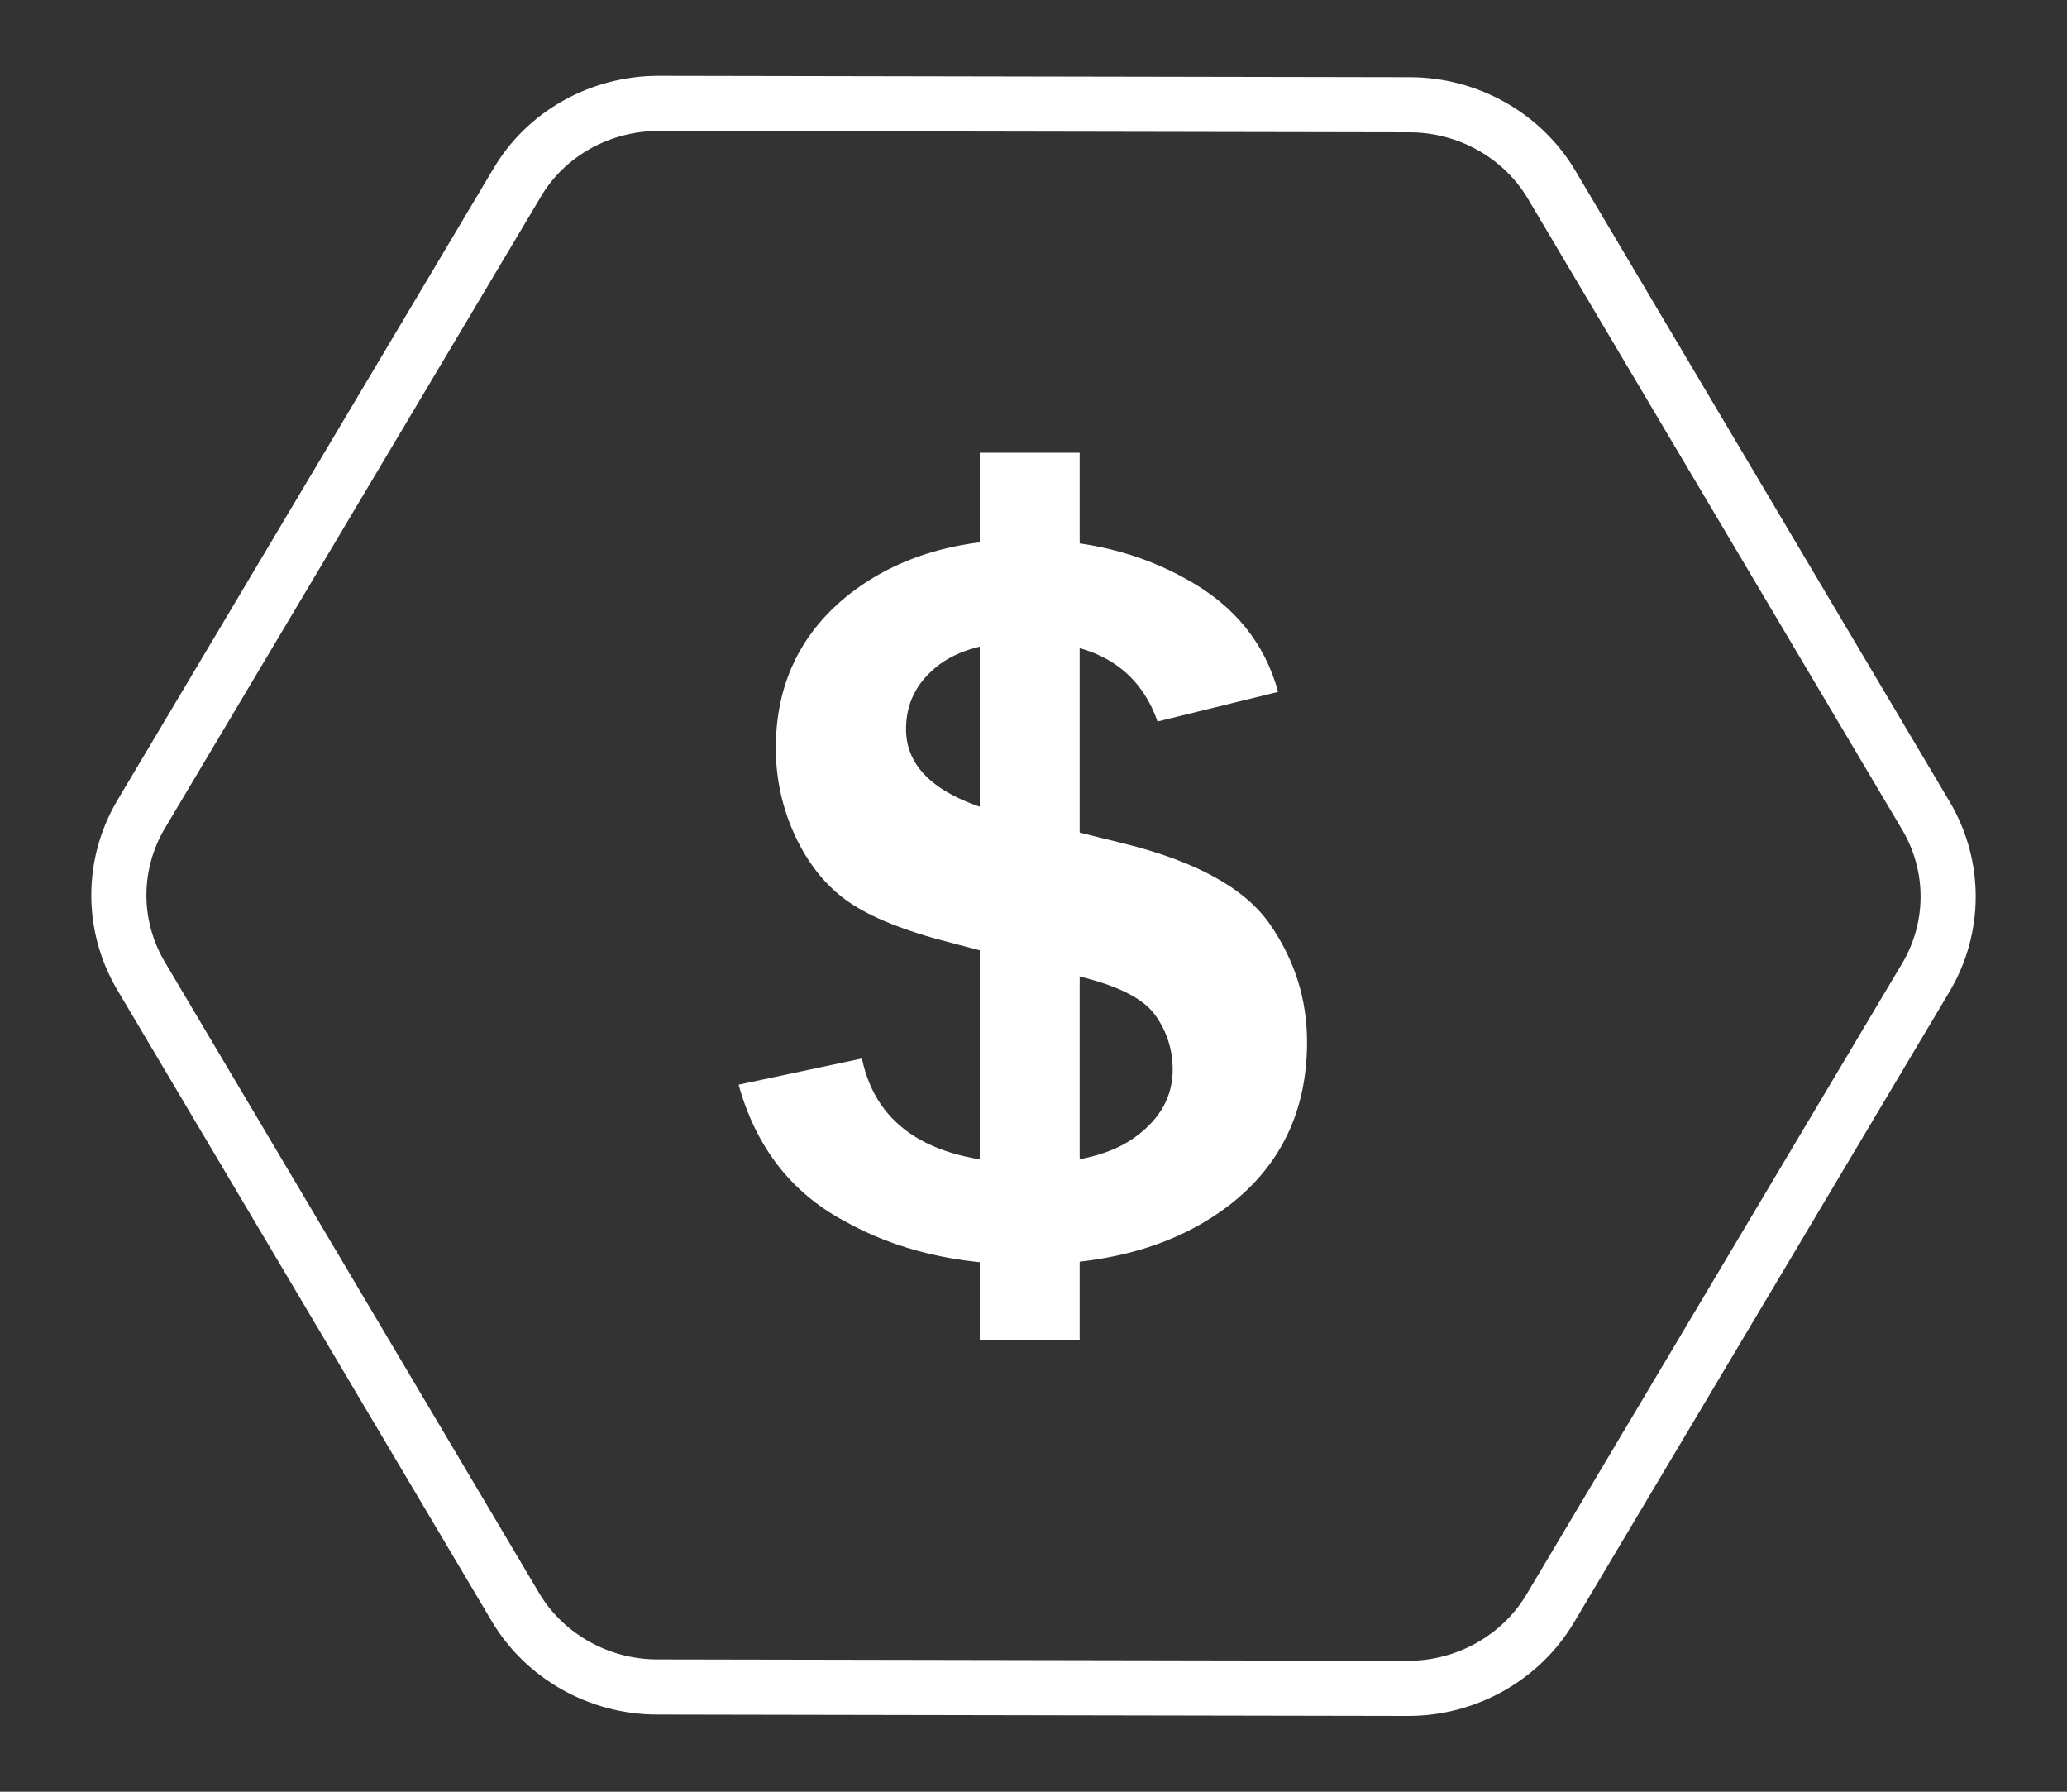 <?xml version="1.0" encoding="utf-8"?>
<!-- Generator: Adobe Illustrator 19.0.0, SVG Export Plug-In . SVG Version: 6.00 Build 0)  -->
<svg version="1.0" xmlns="http://www.w3.org/2000/svg" xmlns:xlink="http://www.w3.org/1999/xlink" x="0px" y="0px" width="300px" height="260px"
	 viewBox="0 0 300 260" style="enable-background:new 0 0 300 260;" xml:space="preserve">
<rect x="0" y="0" width="300" height="260" fill="#333333" stroke="none"/>
<style type="text/css">
	.st0{display:none;fill:#009444;}
	.st1{display:none;}
	.st2{display:inline;}
	.st3{fill:none;stroke:#333333;stroke-width:7;stroke-miterlimit:10;}
	.st4{fill:none;stroke:#FFFFFF;stroke-width:8;stroke-miterlimit:10;}
	.st5{fill:#FFFFFF;}
	.st6{fill:none;stroke:#F7941E;stroke-width:8;stroke-miterlimit:10;}
	.st7{fill:#F7941E;}
	.st8{display:inline;fill:#F7941E;}
	.st9{display:inline;fill:#FFFFFF;}
	.st10{display:inline;fill:none;stroke:#FFFFFF;stroke-width:7;stroke-miterlimit:10;}
	.st11{display:inline;opacity:0.46;fill:#FFFFFF;}
	.st12{display:inline;fill:none;stroke:#FFFFFF;stroke-width:5;stroke-miterlimit:10;}
</style>
<g id="圖層_2">
	<rect id="XMLID_1_" class="st0" width="300" height="260"/>
</g>
<g id="ceil" class="st1">
	<g id="圖層_23_2_" class="st2">
		<g id="XMLID_118_">
			<path id="XMLID_10_" class="st3" d="M210.1,257.2L89.6,257c-9.4,0-18.2-4.9-22.8-12.8L6.6,142.8c-4.7-8-4.7-17.7,0-25.7
				L66.9,15.6c4.8-8,13.5-12.8,22.9-12.8L210.4,3c9.4,0,18.2,4.9,22.8,12.8l60.2,101.4c4.7,8,4.7,17.7,0,25.7l-60.4,101.4
				C228.3,252.3,219.6,257.2,210.1,257.2z"/>
		</g>
	</g>
</g>
<g id="border">
	<g id="圖層_23_1_">
		<g id="XMLID_3_">
			<path id="XMLID_4_" class="st4" d="M204.4,245l-109-0.2c-8.5,0-16.4-4.5-20.6-11.6l-54.4-91.7c-4.2-7.2-4.2-16,0-23.2l54.6-91.7
				C79.2,19.4,87.1,15,95.6,15l109,0.2c8.5,0,16.4,4.5,20.6,11.6l54.4,91.7c4.2,7.2,4.2,16,0,23.2l-54.6,91.7
				C220.8,240.5,212.9,245,204.4,245z"/>
		</g>
	</g>
</g>
<g id="money">
	<g id="XMLID_31_">
		<path id="XMLID_32_" class="st5" d="M107.2,157.4l17.9-3.8c2.1,10.1,10.4,15.2,24.7,15.2c6.5,0,11.6-1.3,15.1-3.9
			c3.5-2.6,5.3-5.8,5.3-9.7c0-2.8-0.8-5.4-2.4-7.7c-1.6-2.4-5-4.2-10.3-5.6l-19.5-5.1c-6.7-1.7-11.6-3.7-14.8-5.9
			c-3.2-2.2-5.8-5.4-7.7-9.4c-1.9-4-2.9-8.4-2.9-12.9c0-9.1,3.4-16.4,10.2-22c6.8-5.5,15.5-8.3,26-8.3c8.8,0,16.6,1.9,23.5,5.8
			c6.9,3.8,11.3,9.3,13.2,16.3l-17.5,4.3c-2.7-7.7-9-11.6-18.9-11.6c-5.7,0-10.1,1.2-13.1,3.6c-3,2.4-4.5,5.4-4.5,9.1
			c0,5.8,4.7,9.9,14.2,12.3l17.4,4.3c10.5,2.6,17.6,6.5,21.2,11.7c3.6,5.2,5.4,10.9,5.4,17.1c0,10-3.8,17.9-11.3,23.7
			c-7.6,5.8-17.3,8.6-29.4,8.6c-10.1,0-19-2.1-26.6-6.4C114.8,173,109.7,166.4,107.2,157.4z"/>
	</g>
	<rect id="XMLID_24_" x="142.2" y="65.7" class="st5" width="14.5" height="128.7"/>
</g>
<g id="money_-_copie" class="st1">
	<g id="border_-_copie" class="st2">
		<g id="圖層_23_3_">
			<g id="XMLID_30_">
				<path id="XMLID_34_" class="st6" d="M204.4,245l-109-0.2c-8.5,0-16.4-4.5-20.6-11.6l-54.4-91.7c-4.2-7.2-4.2-16,0-23.2
					l54.6-91.7C79.2,19.4,87.1,15,95.6,15l109,0.2c8.5,0,16.4,4.5,20.6,11.6l54.4,91.7c4.2,7.2,4.2,16,0,23.2l-54.6,91.7
					C220.8,240.5,212.9,245,204.4,245z"/>
			</g>
		</g>
	</g>
	<g id="XMLID_13_" class="st2">
		<path id="XMLID_14_" class="st7" d="M107.2,157.4l17.9-3.8c2.1,10.1,10.4,15.2,24.7,15.2c6.5,0,11.6-1.3,15.1-3.9
			c3.5-2.6,5.3-5.8,5.3-9.7c0-2.8-0.8-5.4-2.4-7.7c-1.6-2.4-5-4.2-10.3-5.6l-19.5-5.1c-6.7-1.7-11.6-3.7-14.8-5.9
			c-3.2-2.2-5.8-5.4-7.7-9.4c-1.9-4-2.9-8.4-2.9-12.9c0-9.1,3.4-16.4,10.2-22c6.8-5.5,15.5-8.3,26-8.3c8.8,0,16.6,1.9,23.5,5.8
			c6.9,3.8,11.3,9.3,13.2,16.3l-17.5,4.3c-2.7-7.7-9-11.6-18.9-11.6c-5.7,0-10.1,1.2-13.1,3.6c-3,2.4-4.5,5.4-4.5,9.1
			c0,5.8,4.7,9.9,14.2,12.3l17.4,4.3c10.5,2.6,17.6,6.5,21.2,11.7c3.6,5.2,5.4,10.9,5.4,17.1c0,10-3.8,17.9-11.3,23.7
			c-7.6,5.8-17.3,8.6-29.4,8.6c-10.1,0-19-2.1-26.6-6.4C114.8,173,109.7,166.4,107.2,157.4z"/>
	</g>
	<rect id="XMLID_12_" x="142.2" y="65.7" class="st8" width="14.5" height="128.7"/>
</g>
<g id="oldpower" class="st1">
	<path id="XMLID_18_" class="st9" d="M148.8,173.6h42.5V202c0,0-0.1,14.4-21.3,14.2c-21.1-0.3-21.3-14.2-21.3-14.2V173.6z"/>
	<path id="XMLID_21_" class="st9" d="M198.4,155.9c0,0,0.6-82.7,0-85c-0.6-2.4-28.3-28.3-28.3-28.3l-28.3,28.3v85h-14.2v14.2h85
		v-14.2H198.4z M184.3,155.9c0-0.3-28.3,0-28.3,0v-85l14.2-14.2l14.2,14.2C184.3,70.9,184.3,156.2,184.3,155.9z"/>
</g>
<g id="vision" class="st1">
	<ellipse id="XMLID_2_" class="st10" cx="150" cy="130" rx="94.3" ry="48.6"/>
	<circle id="XMLID_5_" class="st10" cx="150" cy="130" r="43.8"/>
	<path id="XMLID_9_" class="st11" d="M150,155.9c-14.3,0-25.9-11.6-25.9-25.9h51.7C175.9,144.3,164.3,155.9,150,155.9z"/>
	<circle id="XMLID_6_" class="st10" cx="150" cy="130" r="25.7"/>
</g>
<g id="health" class="st1">
	<rect id="XMLID_7_" x="135.3" y="52" class="st9" width="29.3" height="152"/>
	<rect id="XMLID_8_" x="74" y="113.3" class="st9" width="152" height="29.3"/>
</g>
<g id="power" class="st1">
	<path id="XMLID_22_" class="st9" d="M112.3,156.1l36.8,21.3L135,201.9c0,0-7.3,12.4-25.5,1.6s-11.3-22.9-11.3-22.9L112.3,156.1z"/>
	<path id="XMLID_15_" class="st9" d="M164.1,165.5c0,0,41.8-71.3,42.5-73.6c0.7-2.4-10.4-38.7-10.4-38.7l-38.7,10.4L115,137.2
		l-12.3-7.1l-7.1,12.3l73.6,42.5l7.1-12.3L164.1,165.5z M151.9,158.4c0.2-0.3-24.5-14.2-24.5-14.2l42.5-73.6l19.4-5.2l5.2,19.4
		C194.4,84.8,151.7,158.7,151.9,158.4z"/>
</g>
<g id="camouflage" class="st1">
	<path id="XMLID_25_" class="st9" d="M137.1,64.1l18-1.4c0,0-2.1,6.8,2.1,7s15.8,3.3,13.9,9.5s-7.1,5.6-9.5,4.5s-10.1-6.6-12.3-2.2
		c-2.1,4.4-1.5,9.5,0.1,14.4s-2.6,10.4-6.6,12.8c-3.8,2.2-8.6,0.9-11.3-1.5s-5-5.5-3.3-10.8c0.8-2.3,1.6-5-1.5-5.1s-6,1.8-7.1,8
		s-3.8,10.9-9.5,11.8S92,104.9,91.8,96.5s15.1-24.2,24.8-24.3S133.8,71.9,137.1,64.1z"/>
	<circle id="XMLID_23_" class="st12" cx="148.9" cy="130" r="67.9"/>
	<path id="XMLID_26_" class="st9" d="M192.8,80.3c0,0-7.9,4-8.9,7.8s-3.4,7.9,2.1,16.6s-2.2,10.9-4.7,8.8s-7.8-15-16.5-8.1
		s-3.2,19.1,4.9,21.1s21.7,3.8,22.5,11.2s-2.1,26.8,8.5,32.6s13.4-27.6,13.4-27.6s-8.8-5-8.3-9.4c0.5-4.4,1.8-8.2,10.2-7.6
		c1.4,0.1,2.8,0.3,3-0.6c1-3.7-5.3-15.2-5.1-15.2c0,0-9.6,1.7-10-3.9s3.9-10,3.9-10s-13.4-16.3-13.4-15.7"/>
	<path id="XMLID_27_" class="st9" d="M83.8,115c0,0,6.6,2.9,5.8,6.9s-6,17.9,0.1,18.4s8.3-2.9,14.2-12.3s20.9-15.5,23.7-13.1
		s7,8.3-5.3,15s-9.4,12.9-9.4,12.9s4.2,10.5,21.3,1.6s27.5,1.2,29.4,4.3s8.2,16-4.3,17.4c-12.5,1.4-21-15.4-34.8-8.3
		c-13.8,7.1-23.5,17.4-27.3,15.1C93.6,170.6,76.3,145.8,83.8,115z"/>
	<path id="XMLID_29_" class="st9" d="M108.2,182.8c0,0,2.8-4.5,8.5-5.4c5.8-0.9,10.4,4.3,10.4,4.3s2.9,9.5,10,7.5s8.7-2.6,5.1-6.8
		c-3.6-4.3-6-9.8,2.8-12.4c8.8-2.7,10.8,3.5,10.8,7.8c0.1,4.3,3.1,10.1,10.3,4.6s5.7-13.2,15.5-12.3s10.4,12.5,10.4,12.5
		s-21,15.6-36.9,15.2S110.1,189.9,108.2,182.8z"/>
</g>
<g id="fast" class="st1">
	<path id="XMLID_11_" class="st9" d="M205.1,159.8c0,0-3.8-2-4.8-16.3s-7-31.8-23.5-38.5c-15.7-6.4-45.6-9.7-73.5-32.3
		c-2.3,4-7.5,20.9,19.3,36.8s28.2,15.8,26.5,19.2c-1.2,2.5-12,9.4-58.5-22.7c2.1,9.3,24.2,41.9,41.5,45c16,2.9,23.8-6.3,26.8-1.8
		s-2.4,11-17.5,10.5c-16.8-0.6-33.2-10.8-32.5-11.8c0,0,7.5,28.3,30.5,32.5S202.1,168.3,205.1,159.8z"/>
</g>
</svg>
